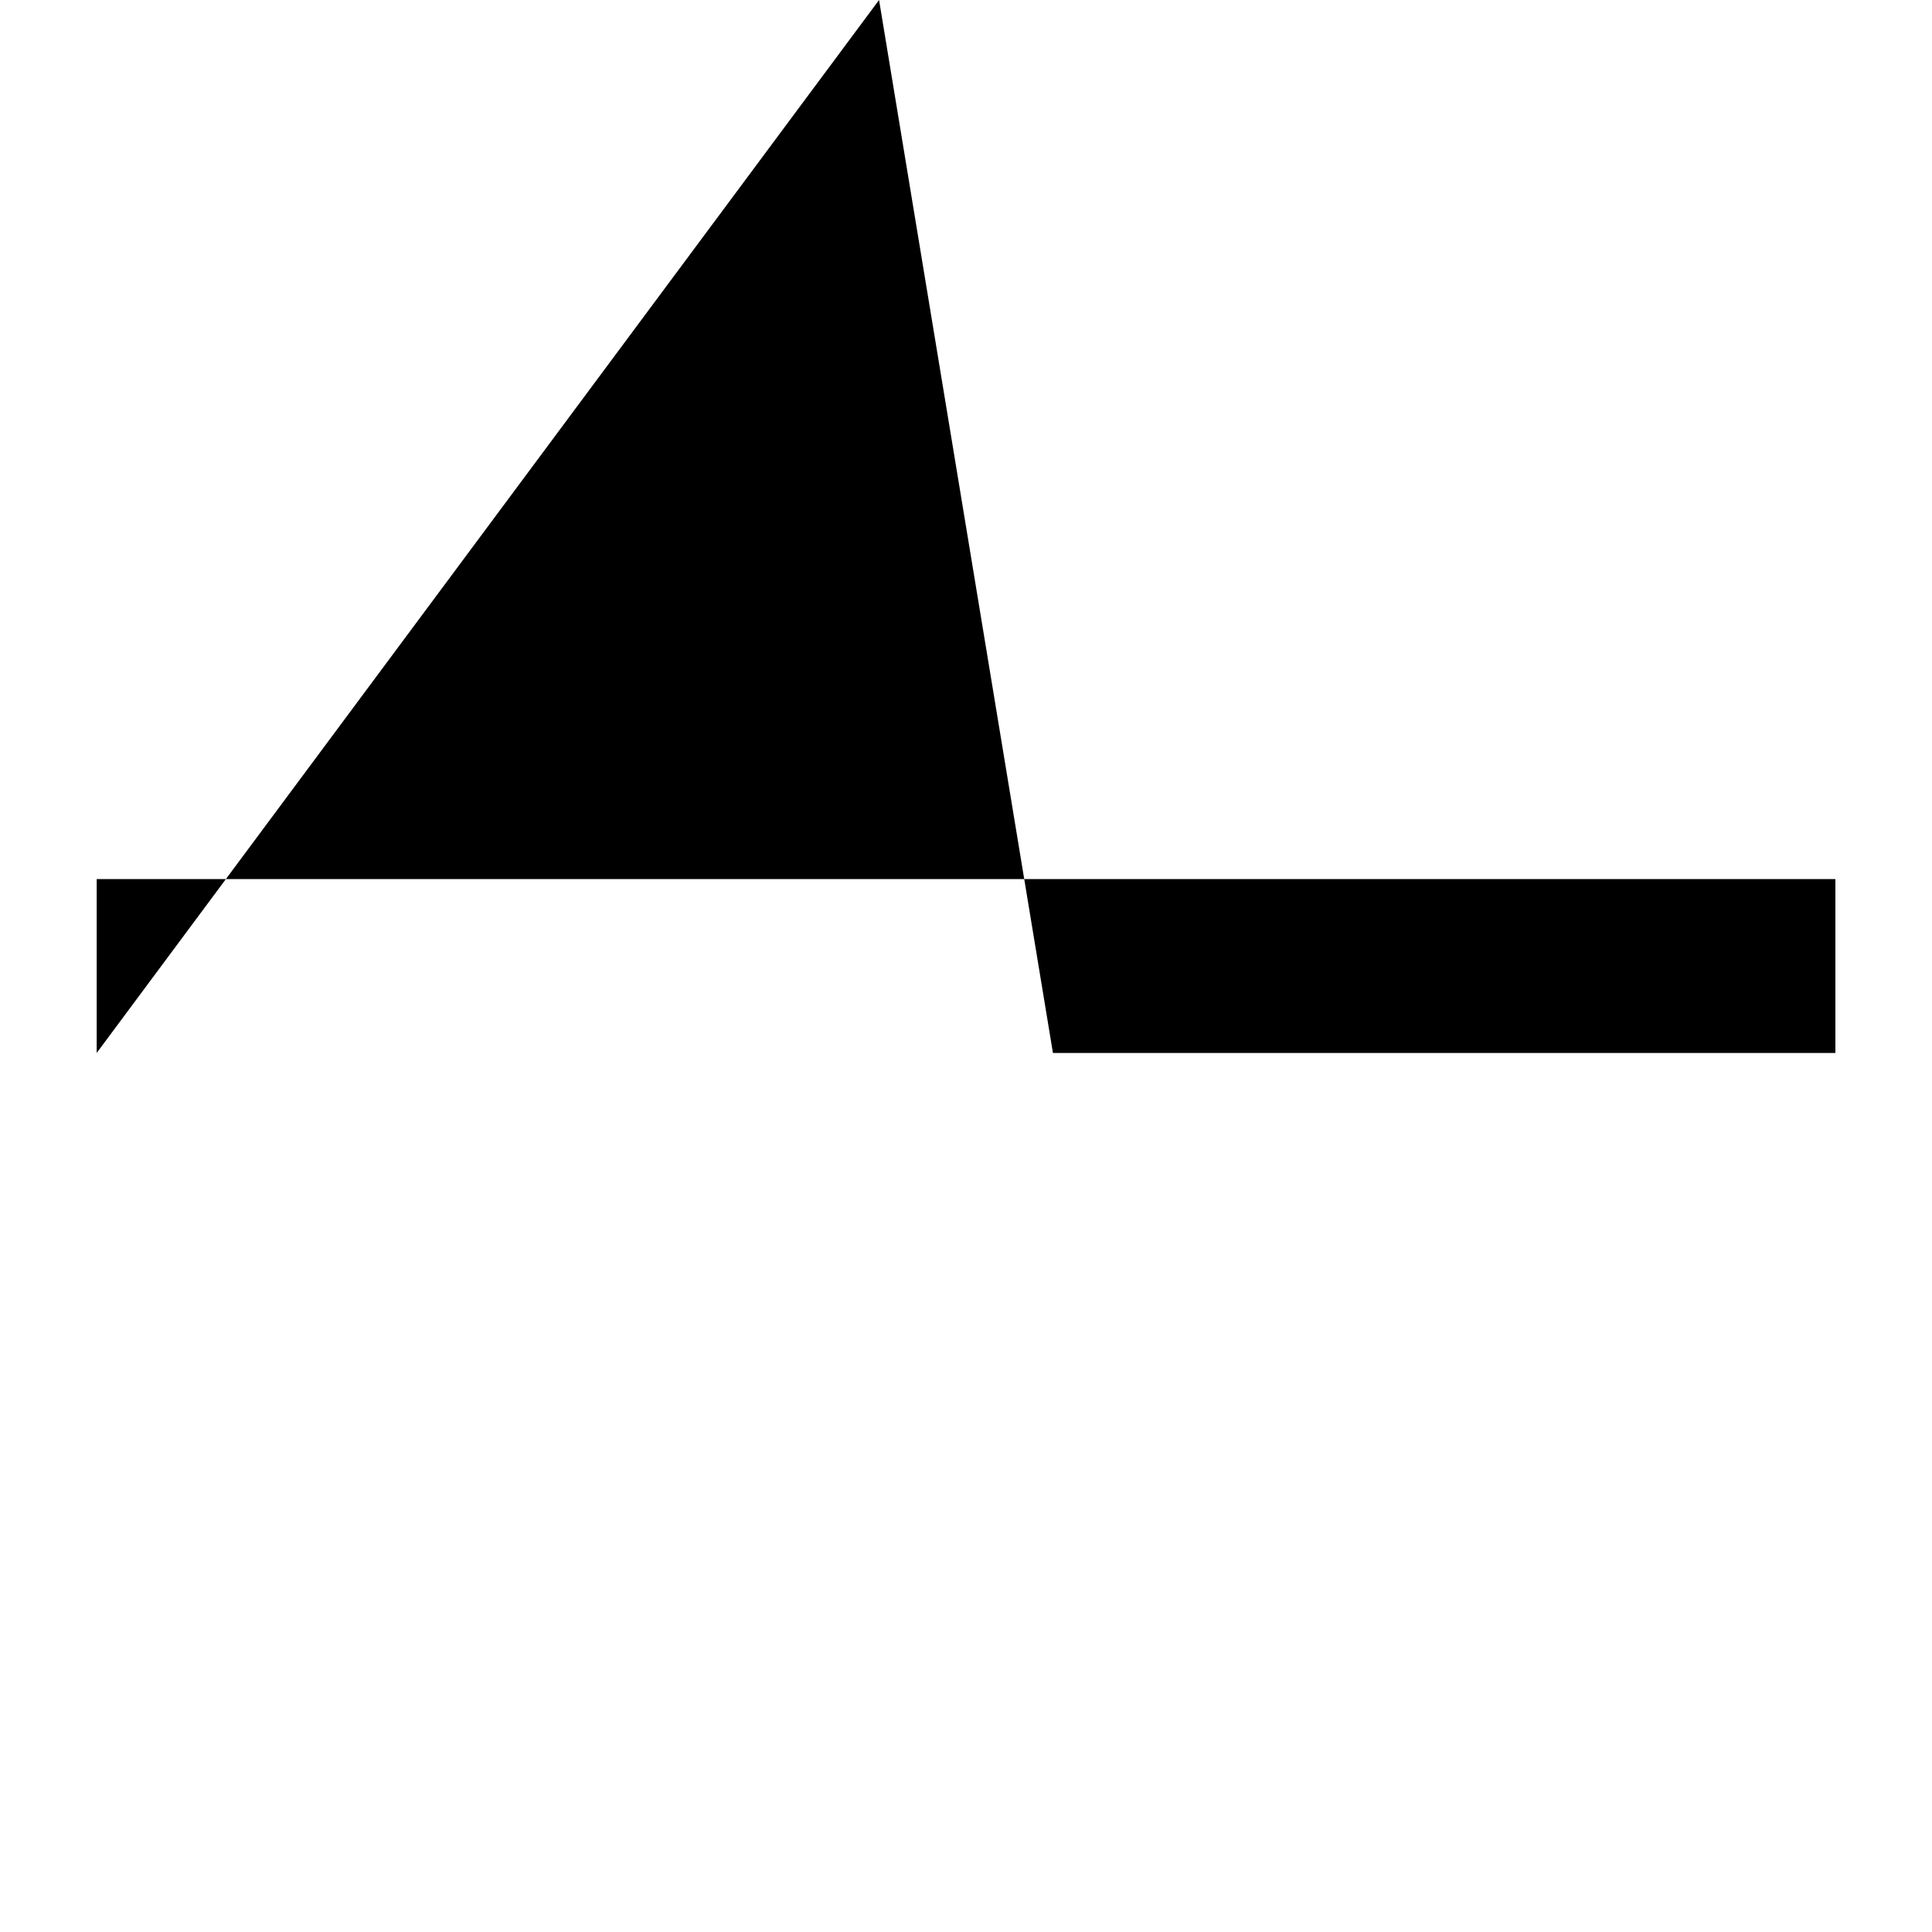 <svg width="20" height="20" viewBox="0 0 20 20" fill="none" xmlns="http://www.w3.org/2000/svg">
<path fill-rule="evenodd" clip-rule="evenodd" d="M10.9 10.9L19 10.9V9.1L10.9 9.1L1.001 9.1L1.001 10.9L9.1 " fill="currentColor"/>
</svg>
